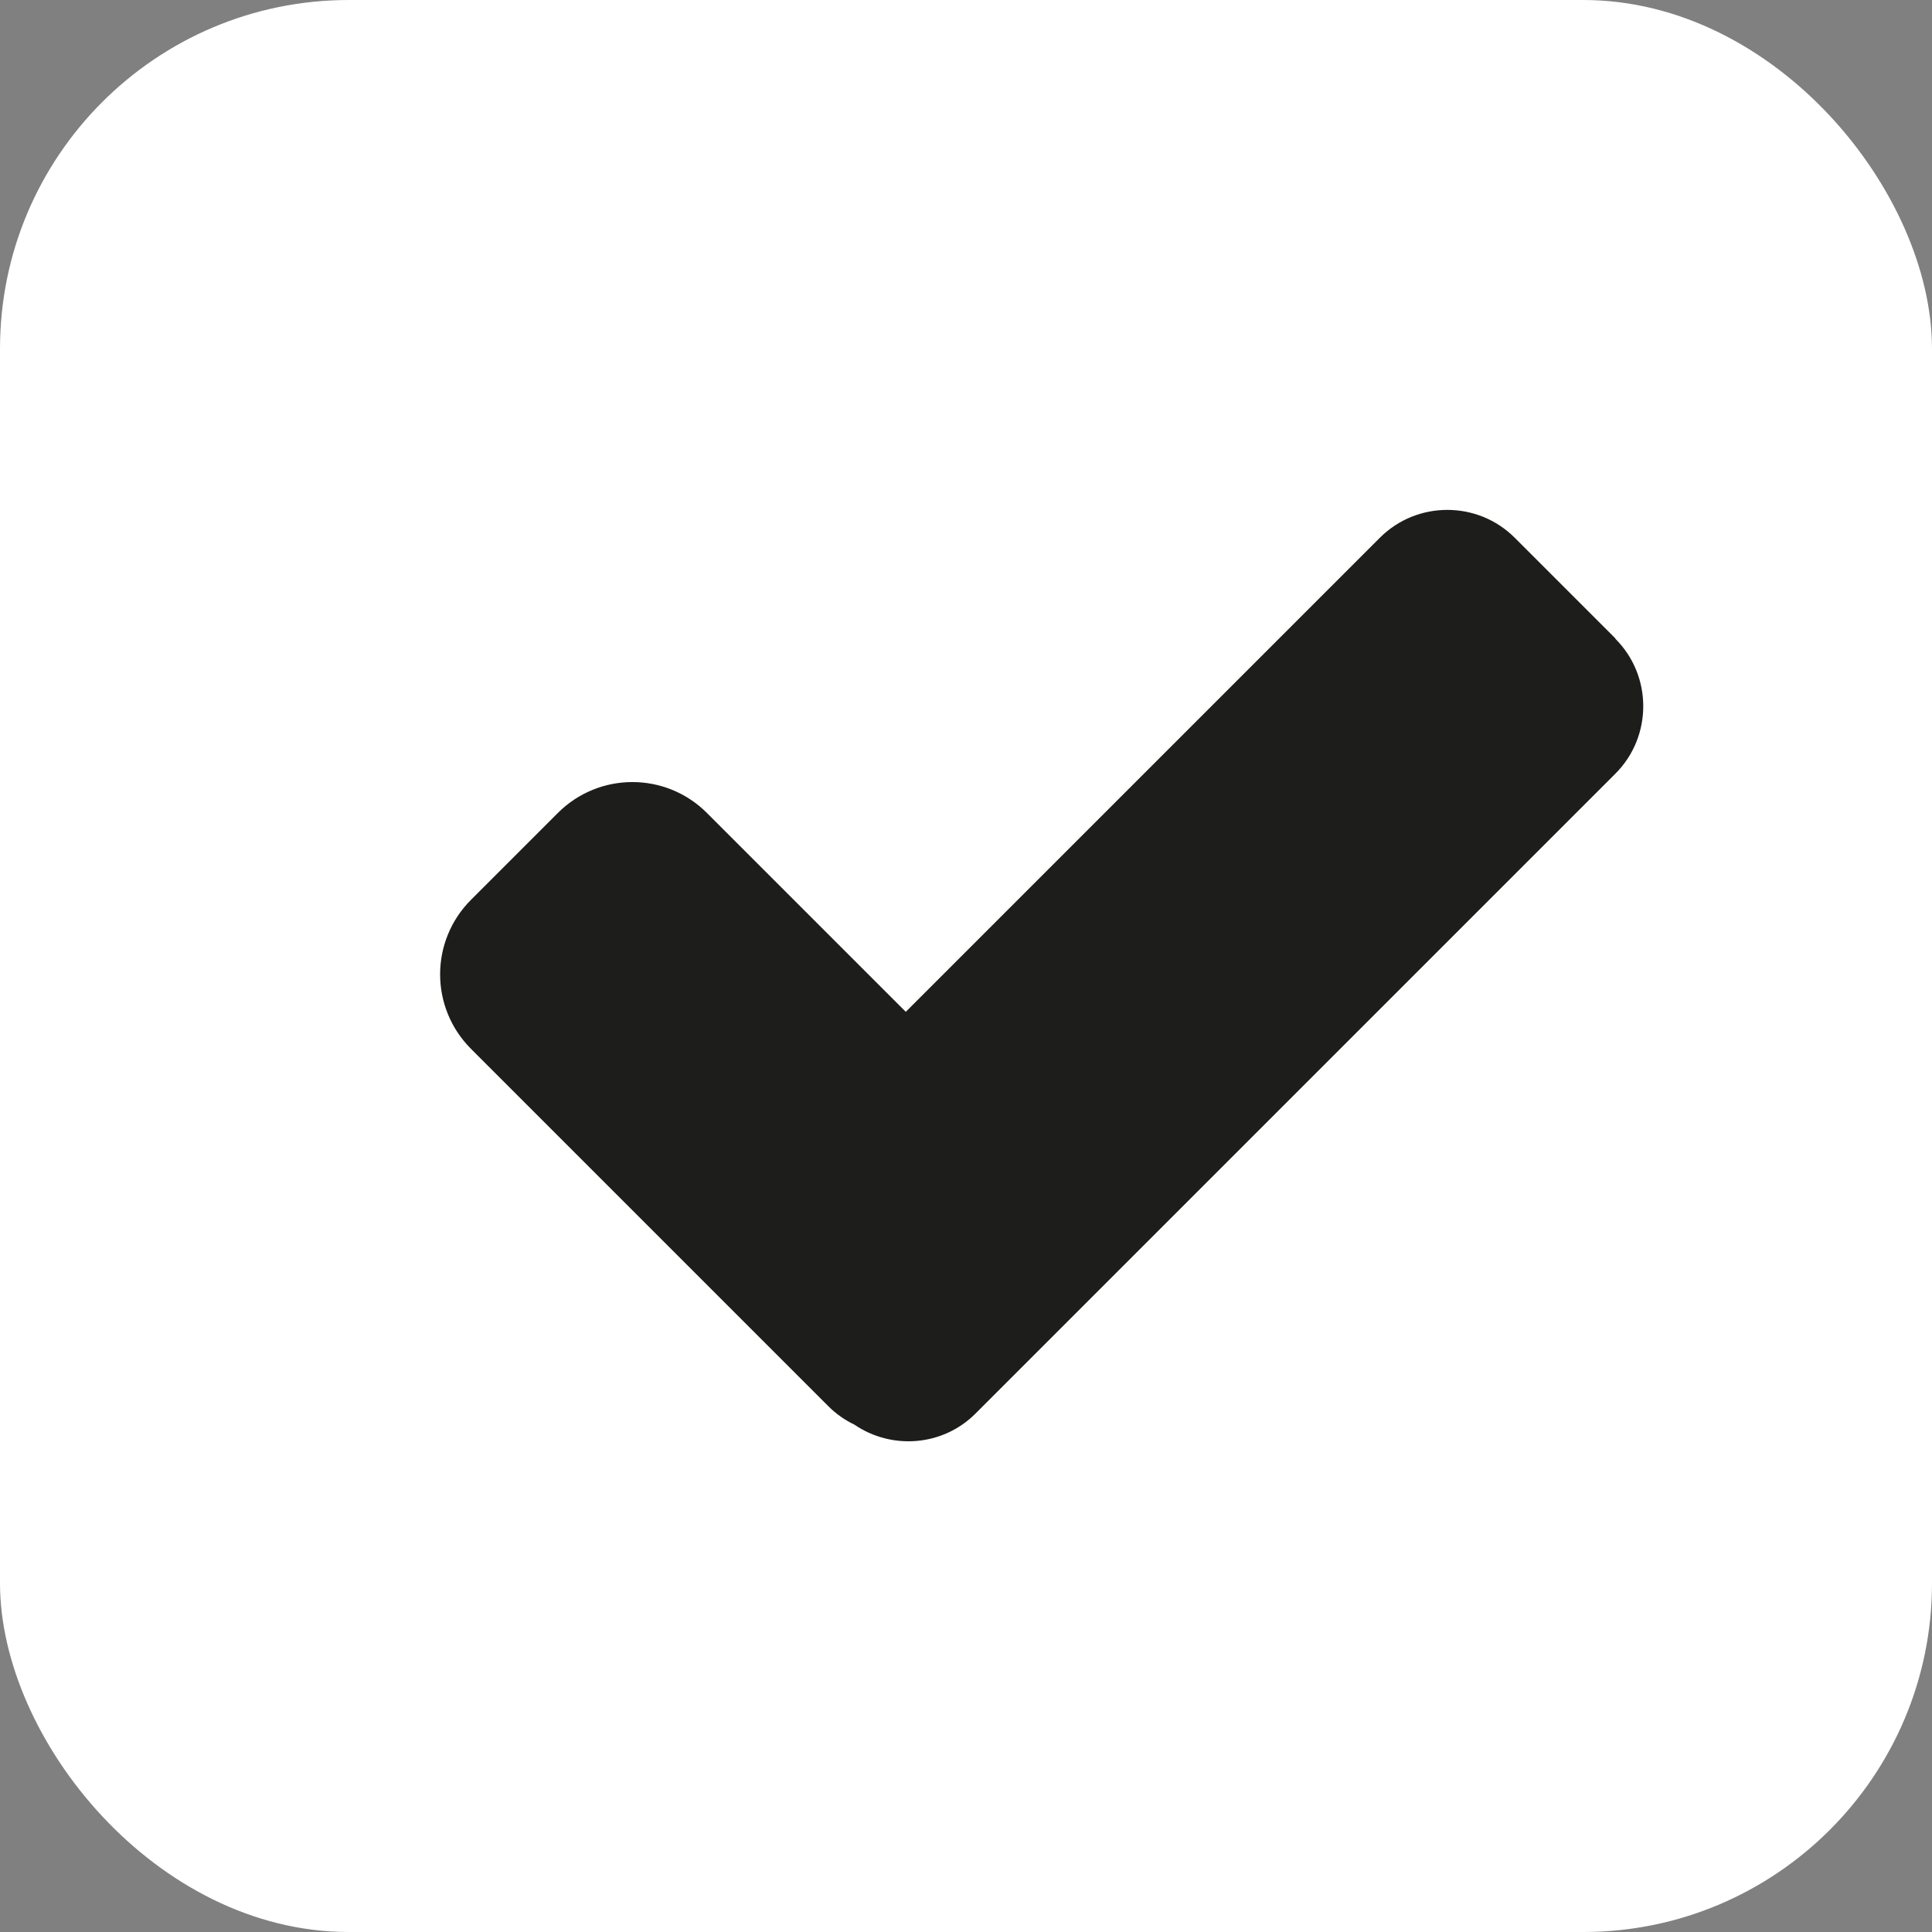 <?xml version="1.0" encoding="UTF-8"?>
<svg id="Capa_2" data-name="Capa 2" xmlns="http://www.w3.org/2000/svg" viewBox="0 0 51.02 51.02">
  <rect x="0" y="0" width="51.02" height="51.02" fill="#808080" stroke="none"/>
  <defs>
    <style>
      .cls-1 {
        fill: #fff;
      }

      .cls-2 {
        fill: #1d1d1b;
      }
    </style>
  </defs>
  <g id="Capa_1-2" data-name="Capa 1">
    <rect class="cls-1" width="51.02" height="51.02" rx="9.21" ry="9.21"/>
    <path class="cls-2" d="m42.66,16.86l-2.66-2.66c-.98-.98-2.58-.98-3.56,0l-12.52,12.52-5.25-5.25c-1.09-1.09-2.85-1.09-3.94,0l-2.29,2.29c-1.09,1.09-1.09,2.85,0,3.94l9.44,9.44c.2.2.43.36.68.48.98.67,2.33.58,3.2-.29l16.9-16.9c.98-.98.98-2.58,0-3.56Z"/>
  </g>
</svg>